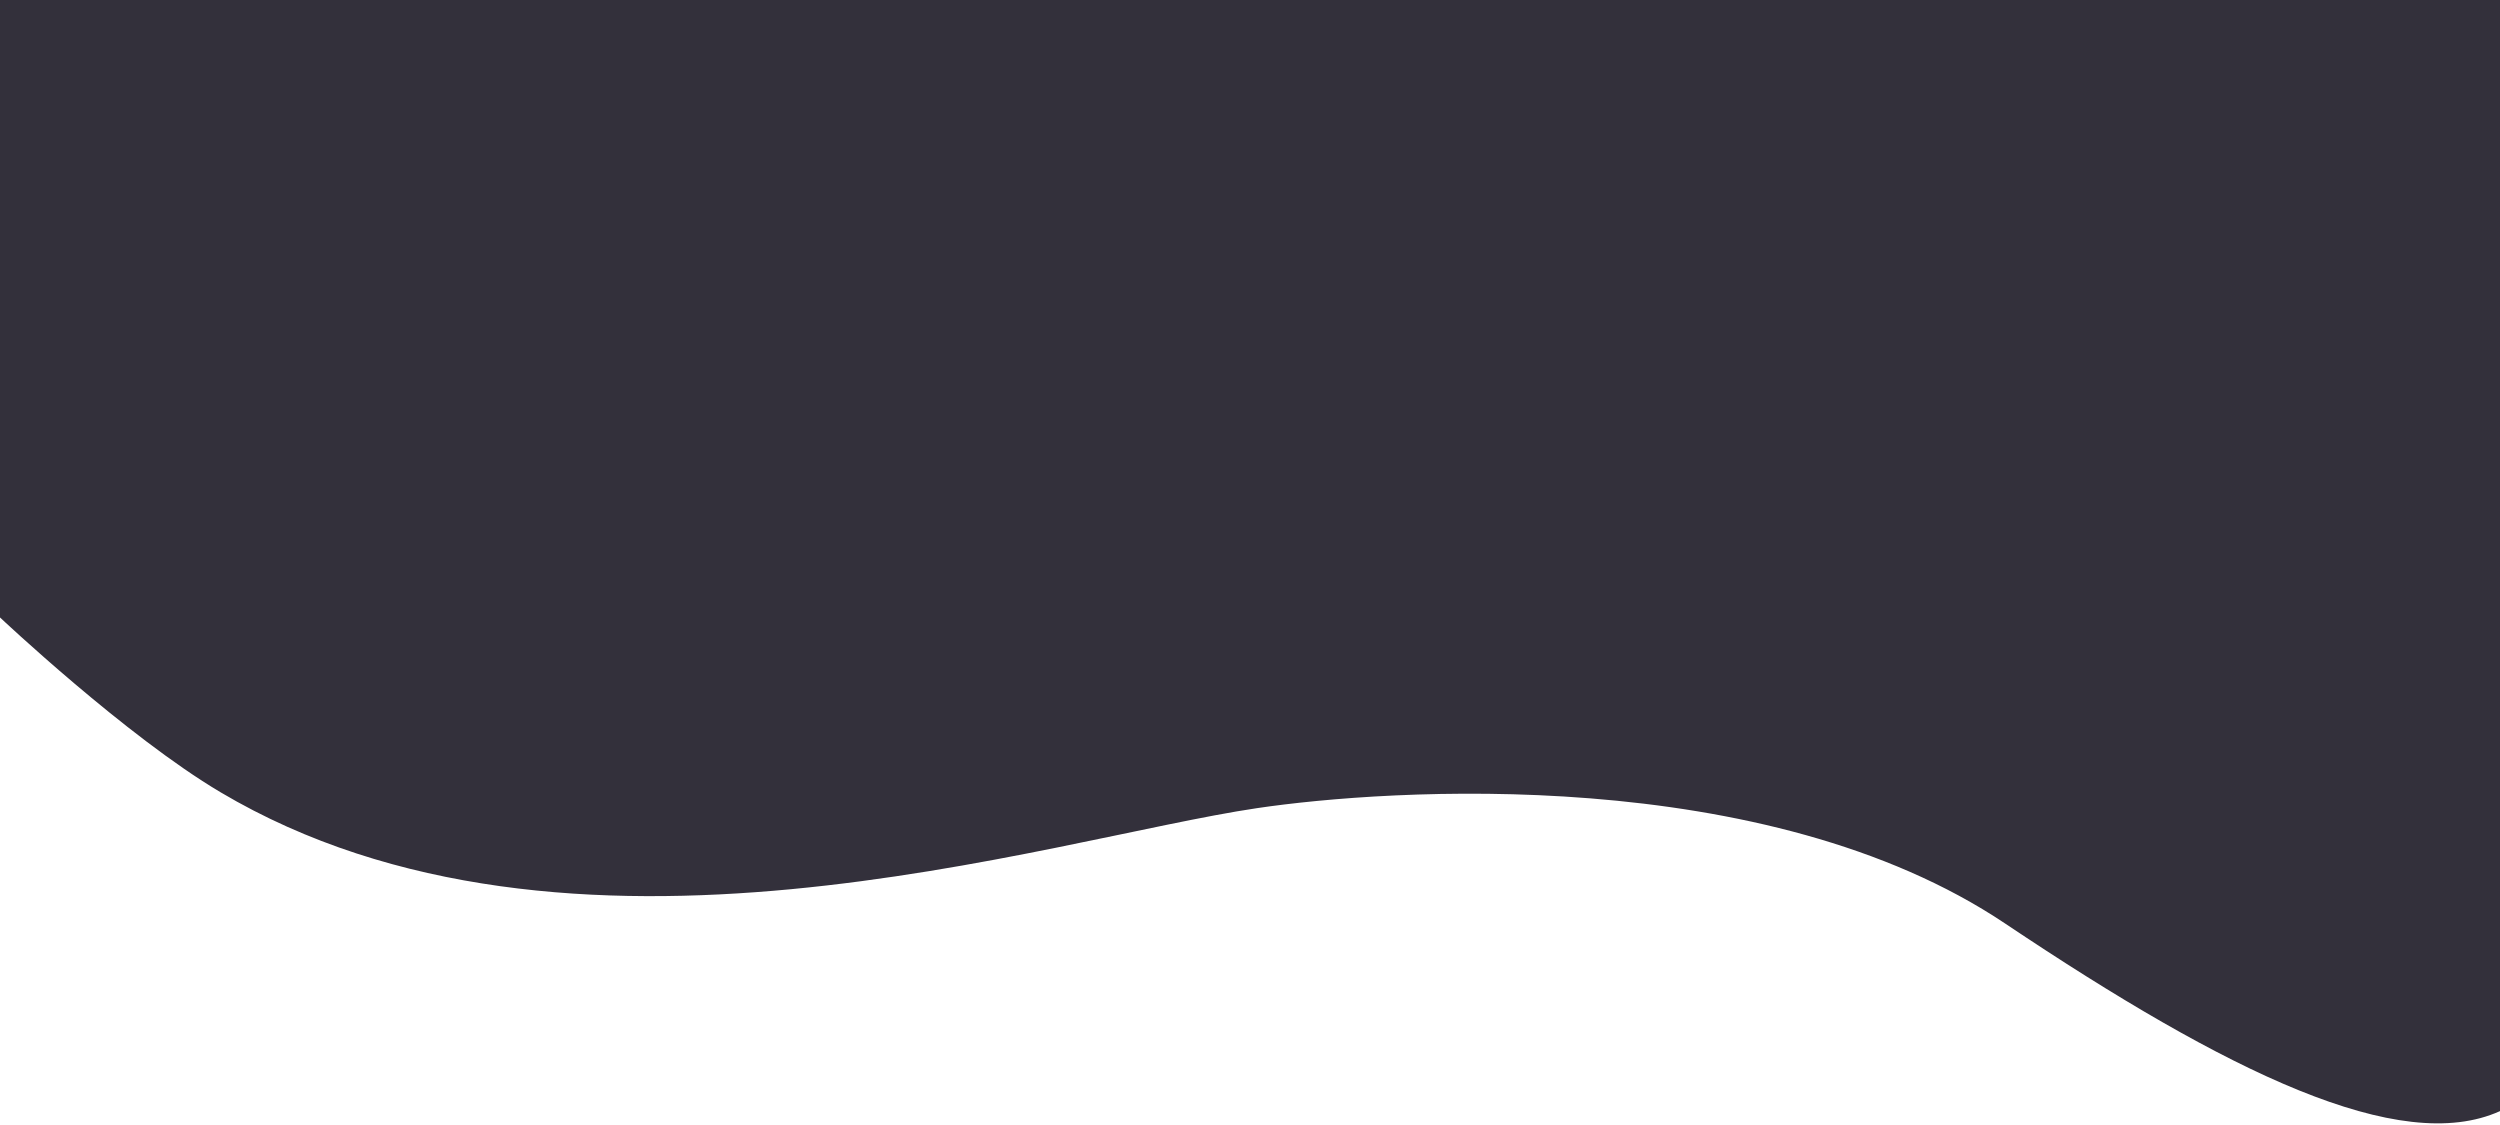 <svg width="1440" height="648" viewBox="0 0 1440 648" fill="none" xmlns="http://www.w3.org/2000/svg">
<path d="M127 456.321C72.557 424.052 0 355.656 0 355.656V0H1440V640C1382.5 666 1283.39 618.002 1155 531.971C1017 439.5 799.5 454.303 724 465.5C603.687 483.343 327.585 575.209 127 456.321Z" fill="url(#paint0_linear)"/>
<defs>
<linearGradient id="paint0_linear" x1="720" y1="0" x2="720" y2="698" gradientUnits="userSpaceOnUse">
<stop stop-color="#33303B"/>
<stop offset="1" stop-color="#33303B"/>
</linearGradient>
</defs>
</svg>
